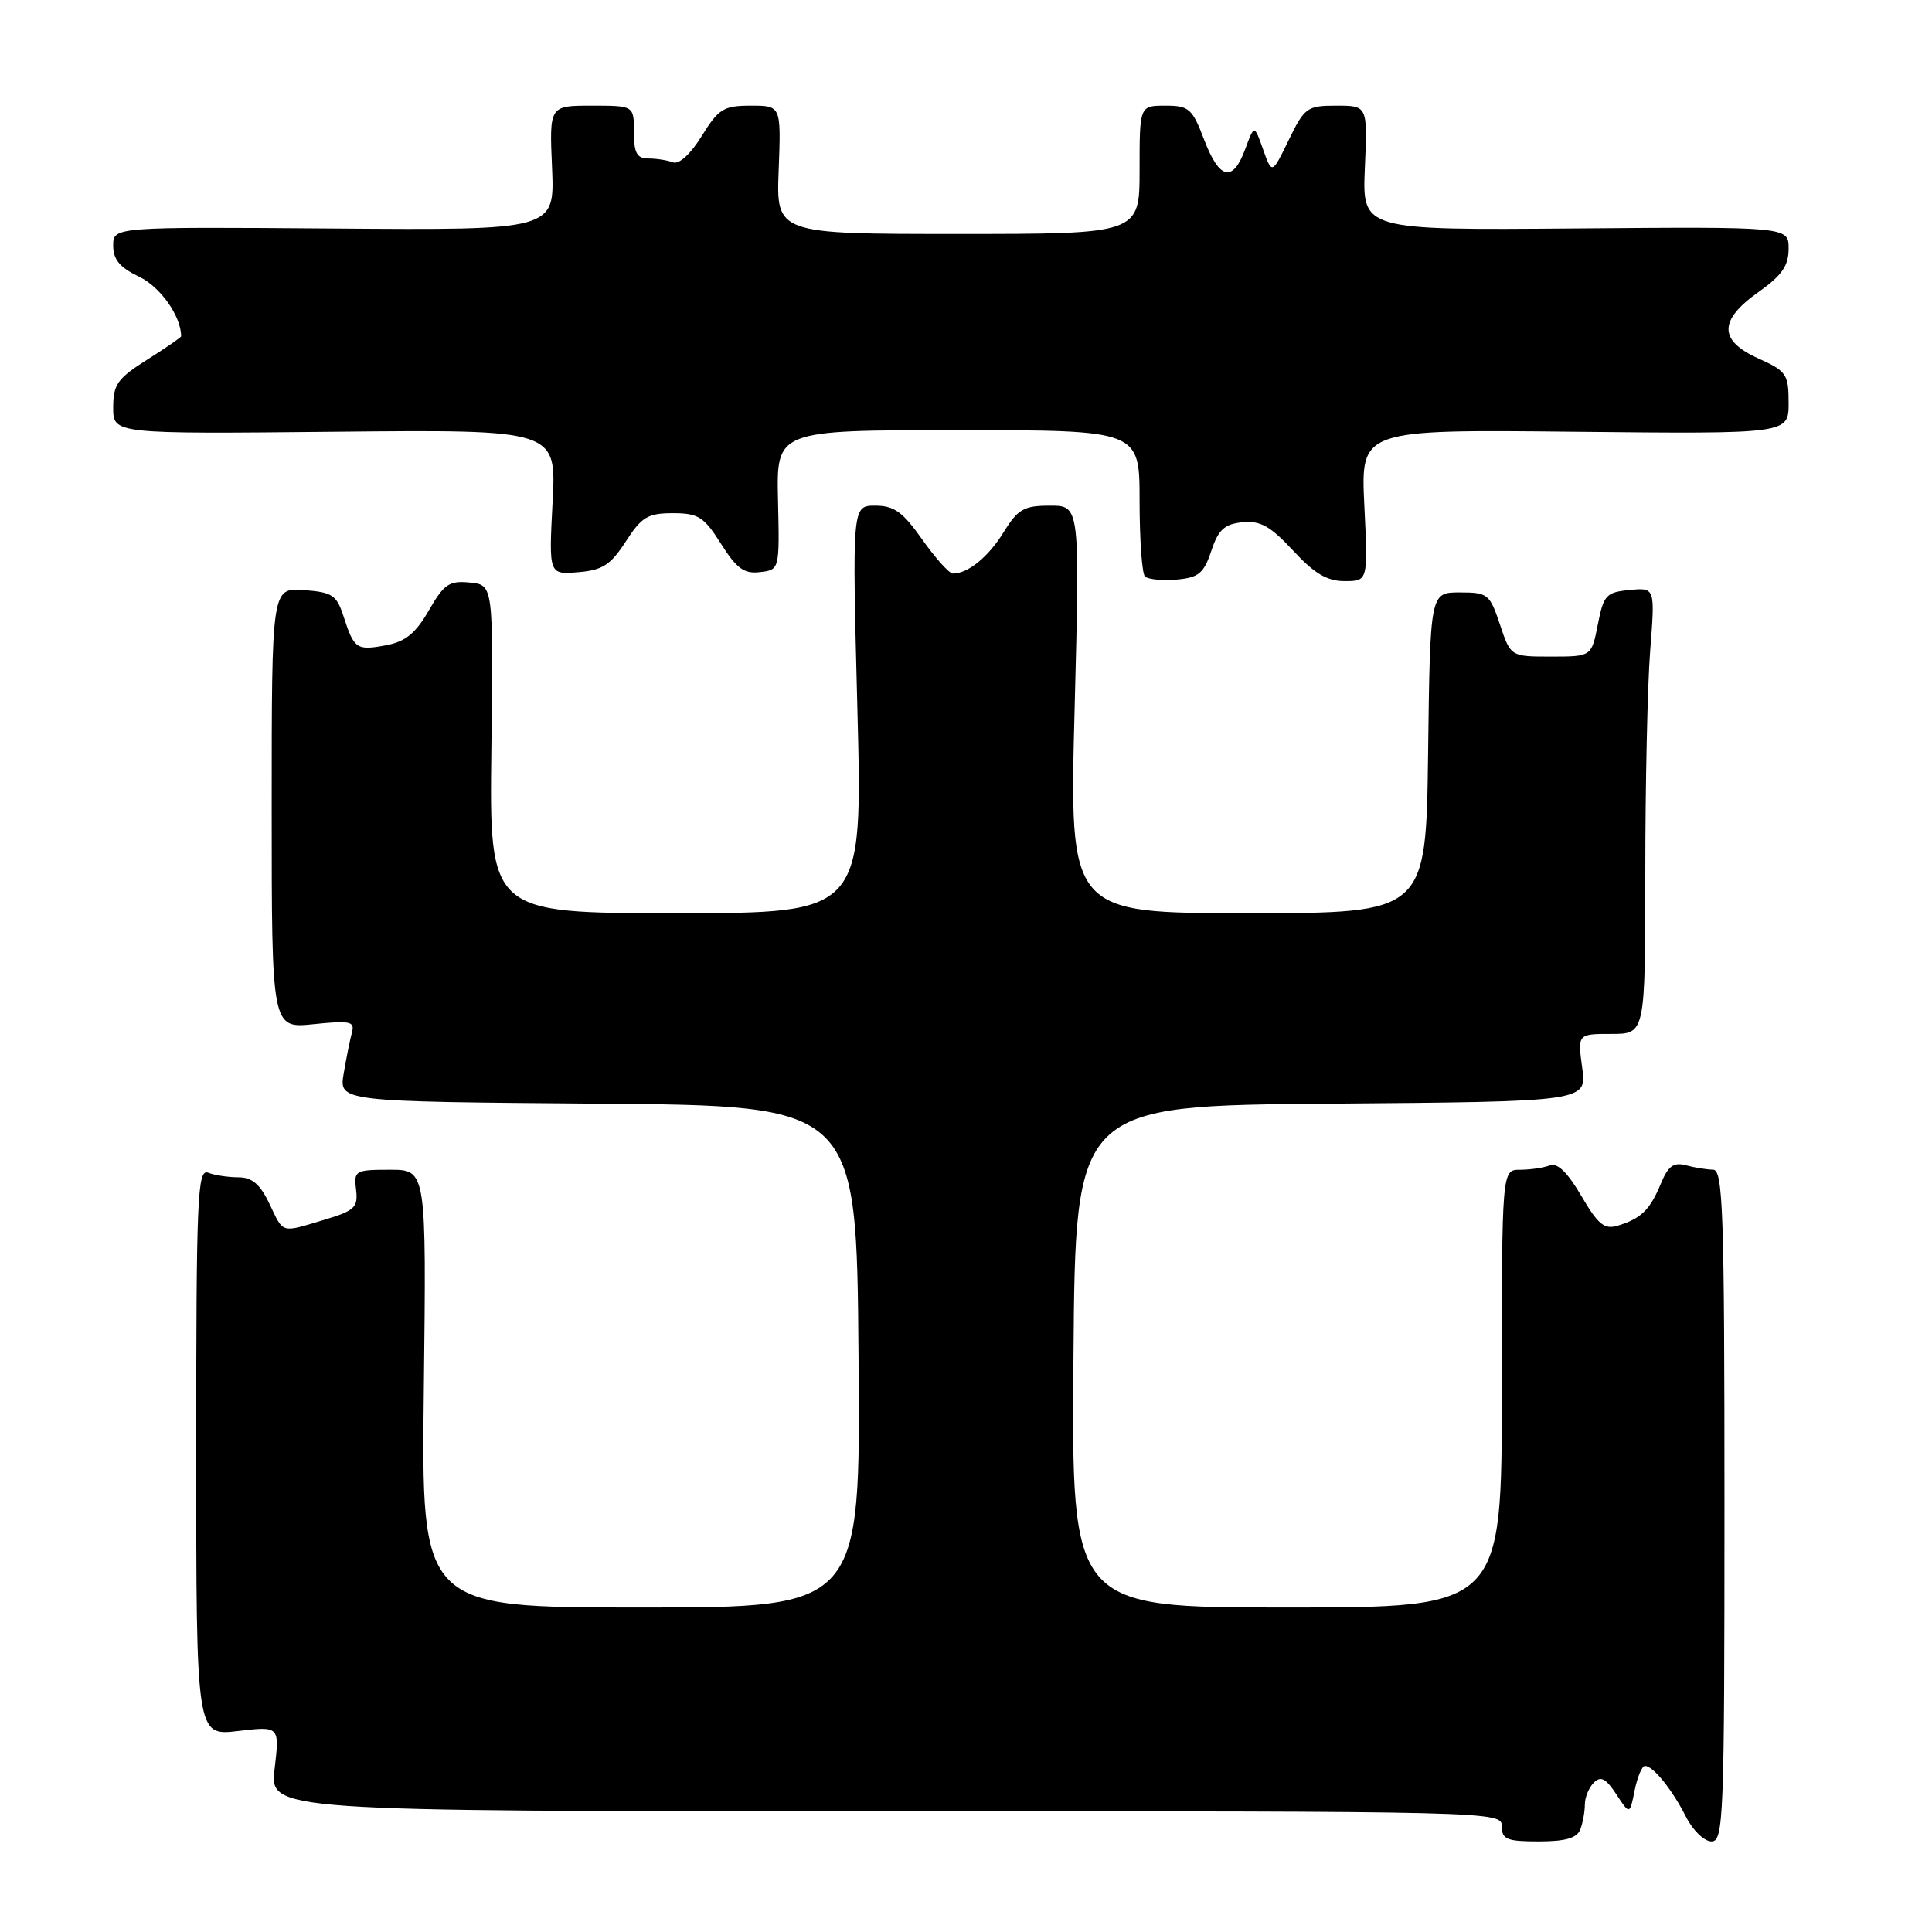 <?xml version="1.0" encoding="UTF-8" standalone="no"?>
<!DOCTYPE svg PUBLIC "-//W3C//DTD SVG 1.1//EN" "http://www.w3.org/Graphics/SVG/1.1/DTD/svg11.dtd" >
<svg xmlns="http://www.w3.org/2000/svg" xmlns:xlink="http://www.w3.org/1999/xlink" version="1.1" viewBox="0 0 256 256">
 <g >
 <path fill="currentColor"
d=" M 209.39 242.42 C 209.73 241.55 210.00 240.06 210.00 239.12 C 210.00 238.17 210.53 236.87 211.19 236.21 C 212.11 235.29 212.78 235.65 214.17 237.75 C 215.95 240.48 215.95 240.48 216.60 237.24 C 216.96 235.46 217.57 234.00 217.97 234.00 C 219.06 234.00 221.56 237.11 223.41 240.75 C 224.31 242.54 225.83 244.00 226.78 244.00 C 228.38 244.00 228.50 240.96 228.50 199.50 C 228.50 160.62 228.31 155.00 227.00 154.99 C 226.18 154.98 224.56 154.72 223.40 154.41 C 221.76 153.97 221.03 154.50 220.05 156.89 C 218.62 160.32 217.45 161.47 214.36 162.41 C 212.59 162.95 211.76 162.27 209.53 158.46 C 207.68 155.31 206.36 154.03 205.33 154.43 C 204.51 154.74 202.75 155.00 201.42 155.00 C 199.00 155.00 199.00 155.00 199.00 184.00 C 199.00 213.00 199.00 213.00 170.49 213.00 C 141.97 213.00 141.97 213.00 142.24 179.75 C 142.50 146.50 142.50 146.50 176.38 146.24 C 210.27 145.97 210.27 145.97 209.65 141.49 C 209.04 137.00 209.04 137.00 213.52 137.00 C 218.00 137.00 218.00 137.00 218.01 115.75 C 218.01 104.06 218.30 90.75 218.66 86.18 C 219.31 77.85 219.31 77.85 215.93 78.18 C 212.83 78.47 212.48 78.85 211.72 82.75 C 210.88 87.00 210.88 87.00 205.52 87.00 C 200.17 87.00 200.17 87.00 198.75 82.75 C 197.40 78.71 197.14 78.50 193.42 78.50 C 189.50 78.50 189.50 78.50 189.23 99.75 C 188.96 121.00 188.96 121.00 165.32 121.00 C 141.69 121.00 141.69 121.00 142.39 94.00 C 143.09 67.00 143.09 67.00 139.13 67.00 C 135.67 67.00 134.88 67.45 132.99 70.51 C 130.96 73.81 128.26 76.00 126.26 76.00 C 125.78 76.00 123.96 73.97 122.21 71.50 C 119.63 67.83 118.47 67.00 115.98 67.00 C 112.91 67.00 112.91 67.00 113.61 94.00 C 114.31 121.00 114.31 121.00 89.58 121.00 C 64.84 121.00 64.84 121.00 65.11 99.25 C 65.37 77.50 65.37 77.50 62.25 77.19 C 59.52 76.92 58.83 77.39 56.83 80.87 C 55.08 83.91 53.73 85.02 51.16 85.50 C 47.26 86.23 46.92 86.00 45.53 81.70 C 44.61 78.85 44.04 78.47 40.25 78.19 C 36.00 77.89 36.00 77.89 36.00 107.08 C 36.00 136.28 36.00 136.28 41.55 135.71 C 46.41 135.21 47.04 135.34 46.63 136.82 C 46.38 137.74 45.89 140.18 45.54 142.24 C 44.91 145.97 44.91 145.97 79.21 146.24 C 113.50 146.50 113.50 146.50 113.76 179.75 C 114.03 213.00 114.03 213.00 84.92 213.00 C 55.82 213.00 55.82 213.00 56.16 184.00 C 56.50 155.00 56.50 155.00 51.68 155.00 C 47.05 155.00 46.87 155.11 47.18 157.64 C 47.46 159.98 47.01 160.42 43.00 161.62 C 37.14 163.38 37.62 163.52 35.70 159.50 C 34.47 156.92 33.40 156.00 31.60 156.00 C 30.26 156.00 28.45 155.73 27.58 155.39 C 26.16 154.85 26.00 158.51 26.00 192.40 C 26.00 230.02 26.00 230.02 31.53 229.37 C 37.05 228.72 37.05 228.72 36.39 234.36 C 35.72 240.00 35.72 240.00 117.36 240.00 C 198.33 240.00 199.00 240.02 199.00 242.00 C 199.00 243.73 199.67 244.00 203.89 244.00 C 207.43 244.00 208.95 243.56 209.39 242.42 Z  M 160.50 73.00 C 161.44 70.18 162.24 69.44 164.63 69.20 C 167.00 68.96 168.33 69.71 171.34 72.95 C 174.16 76.00 175.84 77.00 178.17 77.00 C 181.27 77.00 181.27 77.00 180.78 66.96 C 180.30 56.91 180.30 56.91 208.65 57.21 C 237.00 57.50 237.00 57.50 237.00 53.40 C 237.00 49.59 236.72 49.18 233.00 47.50 C 227.71 45.12 227.72 42.44 233.02 38.69 C 236.11 36.50 237.00 35.22 237.00 32.95 C 237.00 30.04 237.00 30.04 208.75 30.27 C 180.50 30.50 180.50 30.50 180.85 22.25 C 181.21 14.00 181.21 14.00 177.09 14.00 C 173.19 14.00 172.86 14.24 170.76 18.56 C 168.55 23.11 168.55 23.11 167.37 19.81 C 166.20 16.50 166.20 16.50 165.00 19.75 C 163.35 24.23 161.58 23.82 159.55 18.50 C 157.98 14.38 157.55 14.00 154.42 14.00 C 151.00 14.00 151.00 14.00 151.00 22.50 C 151.00 31.00 151.00 31.00 126.93 31.00 C 102.85 31.00 102.85 31.00 103.18 22.50 C 103.50 14.00 103.50 14.00 99.49 14.00 C 95.88 14.00 95.22 14.41 92.99 18.01 C 91.51 20.42 89.97 21.82 89.17 21.51 C 88.44 21.23 86.97 21.00 85.92 21.00 C 84.39 21.00 84.00 20.28 84.00 17.50 C 84.00 14.00 84.00 14.00 78.40 14.00 C 72.79 14.00 72.79 14.00 73.15 22.25 C 73.50 30.50 73.50 30.50 44.25 30.28 C 15.00 30.06 15.00 30.06 15.00 32.55 C 15.00 34.40 15.88 35.45 18.46 36.68 C 21.26 38.02 24.00 41.91 24.00 44.56 C 24.00 44.70 21.98 46.10 19.50 47.66 C 15.57 50.14 15.00 50.94 15.00 54.00 C 15.00 57.50 15.00 57.50 44.36 57.21 C 73.73 56.92 73.73 56.92 73.22 66.53 C 72.72 76.14 72.72 76.14 76.61 75.82 C 79.84 75.55 80.90 74.87 82.92 71.75 C 85.02 68.49 85.84 68.00 89.15 68.00 C 92.53 68.00 93.27 68.47 95.54 72.06 C 97.62 75.35 98.60 76.06 100.70 75.81 C 103.30 75.50 103.30 75.50 103.09 66.25 C 102.88 57.00 102.88 57.00 126.94 57.00 C 151.00 57.00 151.00 57.00 151.00 66.33 C 151.00 71.47 151.32 75.99 151.71 76.38 C 152.11 76.77 153.98 76.96 155.88 76.80 C 158.83 76.54 159.50 75.99 160.50 73.00 Z "/>
</g>
</svg>
